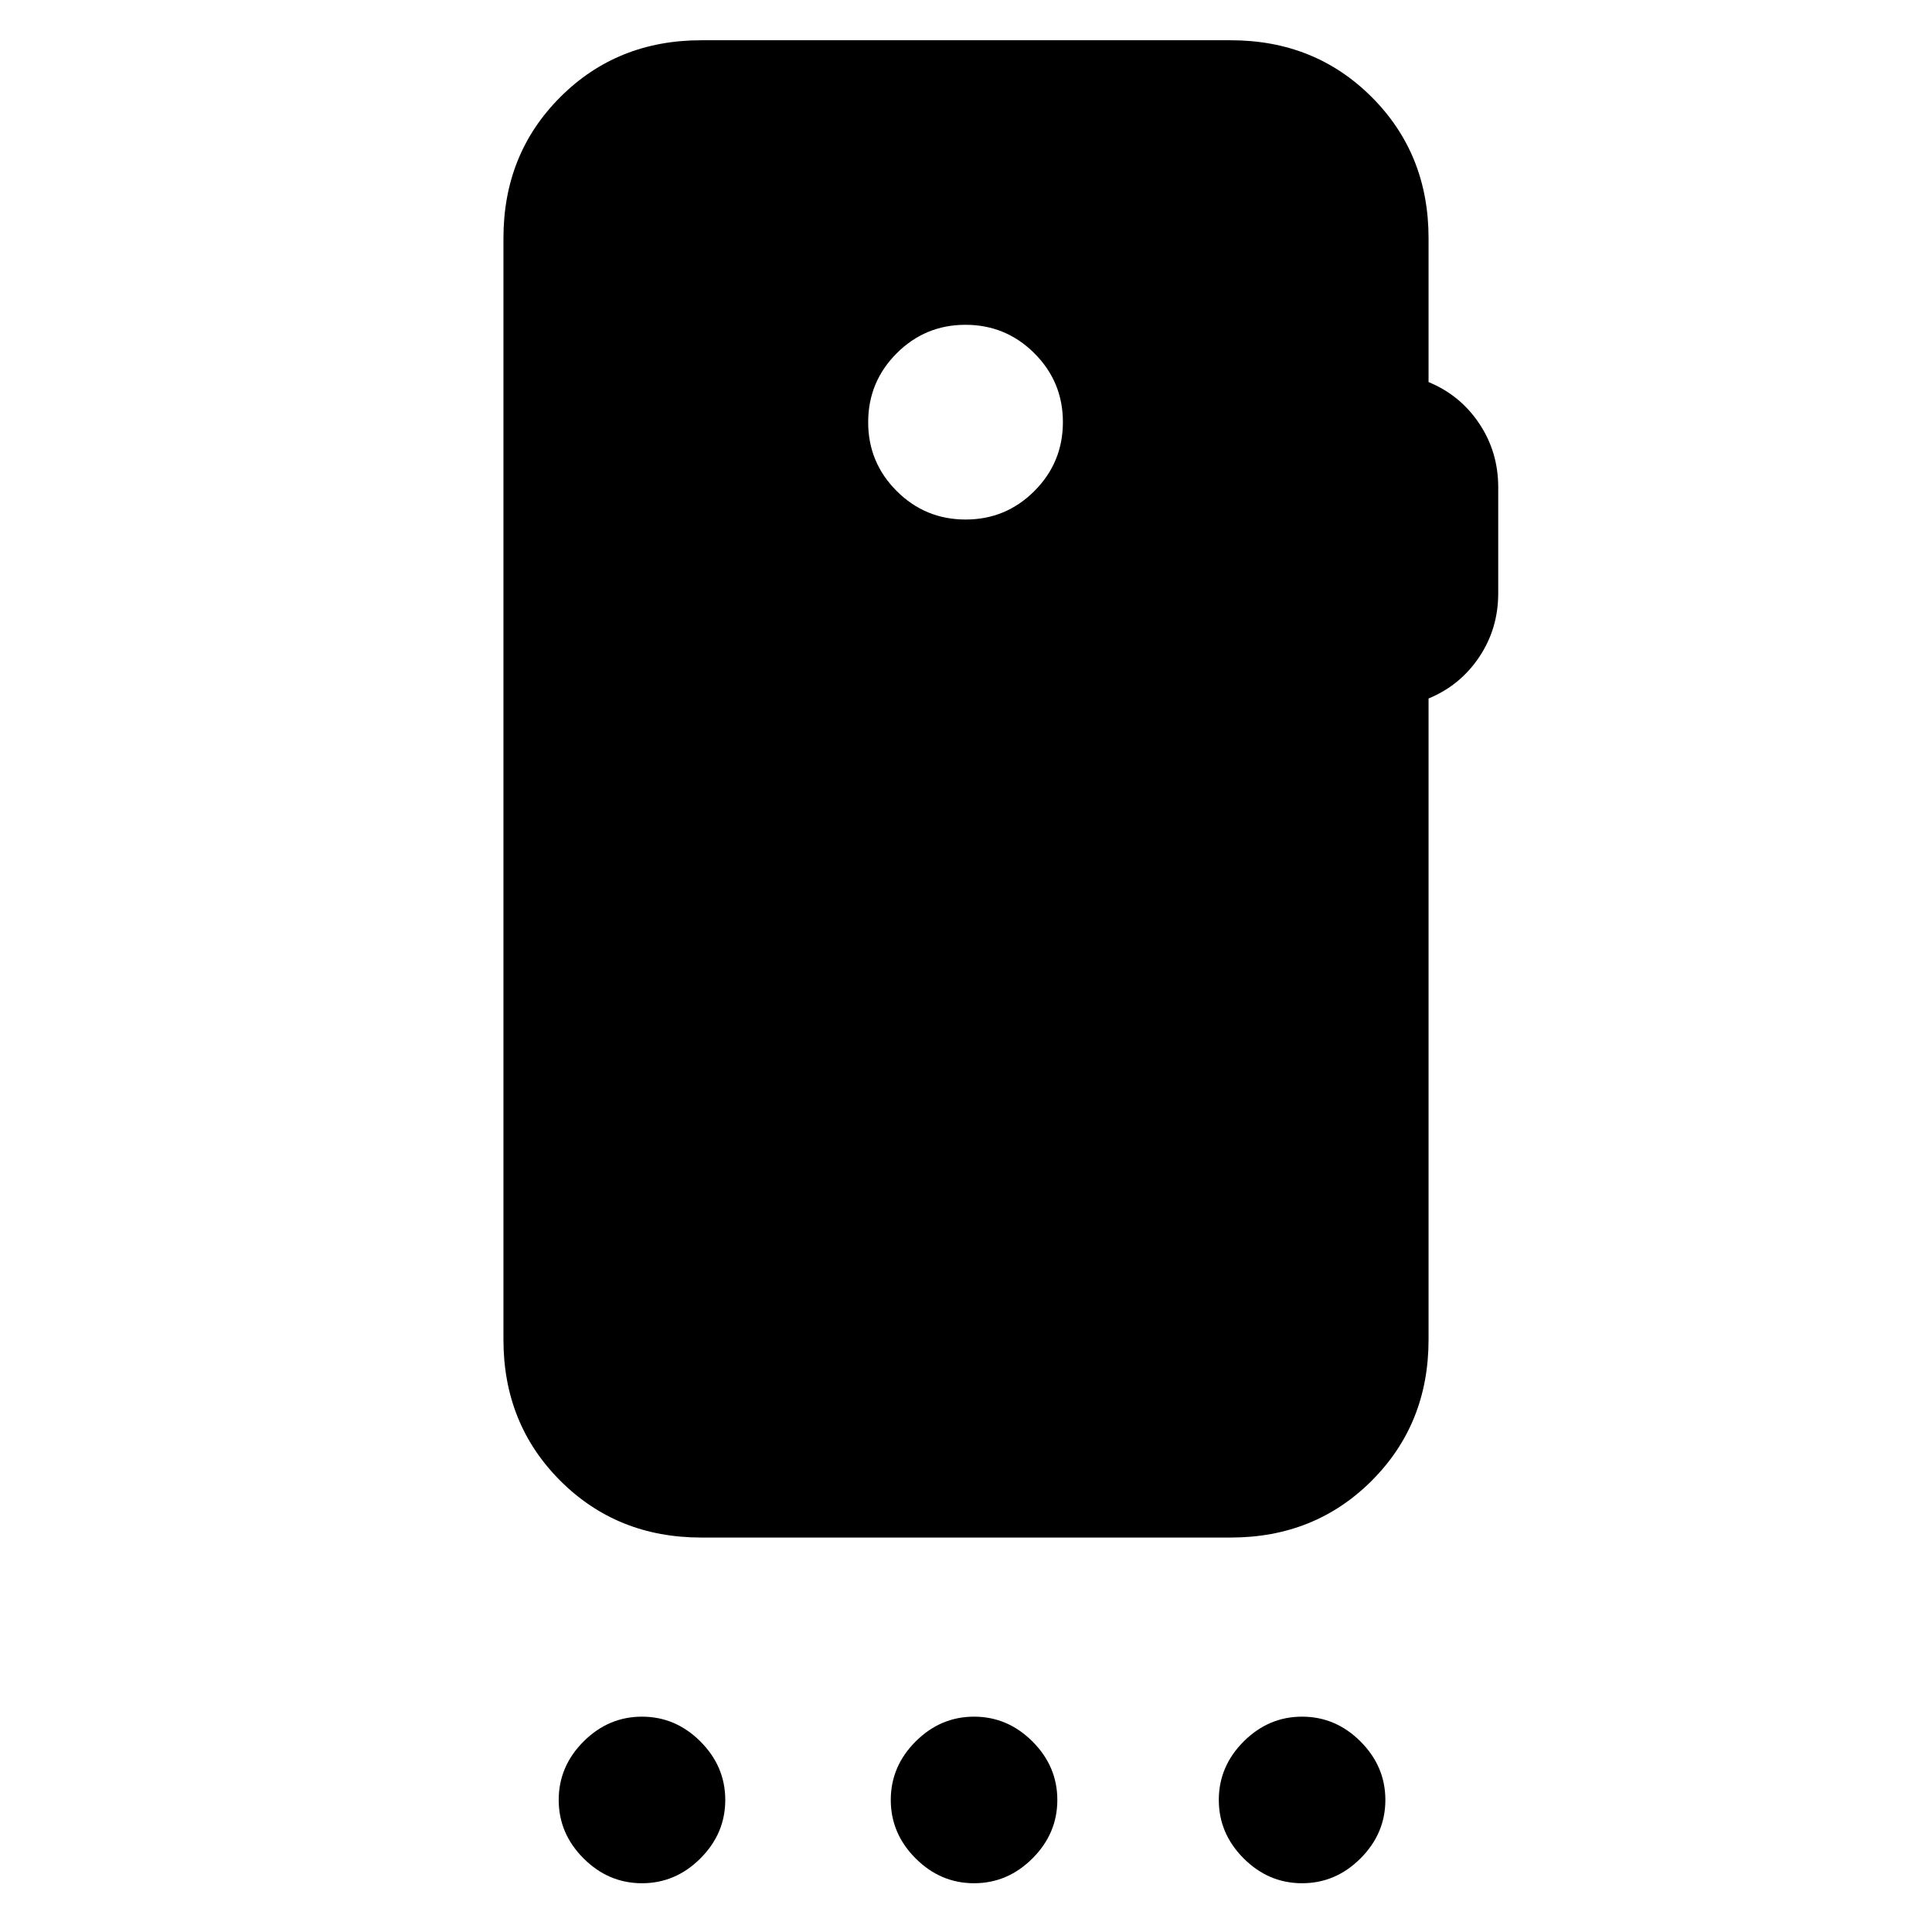 <svg xmlns="http://www.w3.org/2000/svg" height="24" viewBox="0 -960 960 960" width="24"><path d="M319-24.23q-16.69 0-29.04-12.35-12.34-12.34-12.34-29.04 0-16.69 12.34-29.04Q302.31-107 319-107q16.69 0 29.04 12.34 12.34 12.35 12.34 29.04 0 16.7-12.34 29.04Q335.69-24.23 319-24.23Zm165 0q-16.69 0-29.04-12.35-12.34-12.34-12.34-29.04 0-16.69 12.34-29.04Q467.31-107 484-107q16.69 0 29.04 12.34 12.34 12.35 12.34 29.04 0 16.7-12.34 29.04Q500.69-24.23 484-24.23Zm163 0q-16.69 0-29.04-12.35-12.34-12.34-12.34-29.04 0-16.69 12.34-29.04Q630.31-107 647-107q16.69 0 29.04 12.34 12.34 12.35 12.34 29.04 0 16.7-12.34 29.04Q663.69-24.23 647-24.23ZM479.8-701.85q20.05 0 34.2-14.18 14.15-14.18 14.15-34.23 0-20.05-14.18-34.2-14.18-14.15-34.23-14.15-20.05 0-34.2 14.18-14.15 14.18-14.15 34.23 0 20.05 14.18 34.2 14.18 14.15 34.23 14.15Zm230.04-139.84v71.54q15.7 6.46 25.16 20.57t9.46 31.73v52.62q0 17.62-9.46 31.73t-25.16 20.58v318.61q0 41.83-28.24 70.07Q653.36-196 611.54-196H348.46q-41.82 0-70.06-28.24-28.24-28.24-28.24-70.07v-547.38q0-41.83 28.24-70.07Q306.64-940 348.46-940h263.08q41.82 0 70.06 28.24 28.24 28.24 28.24 70.07Z"/></svg>